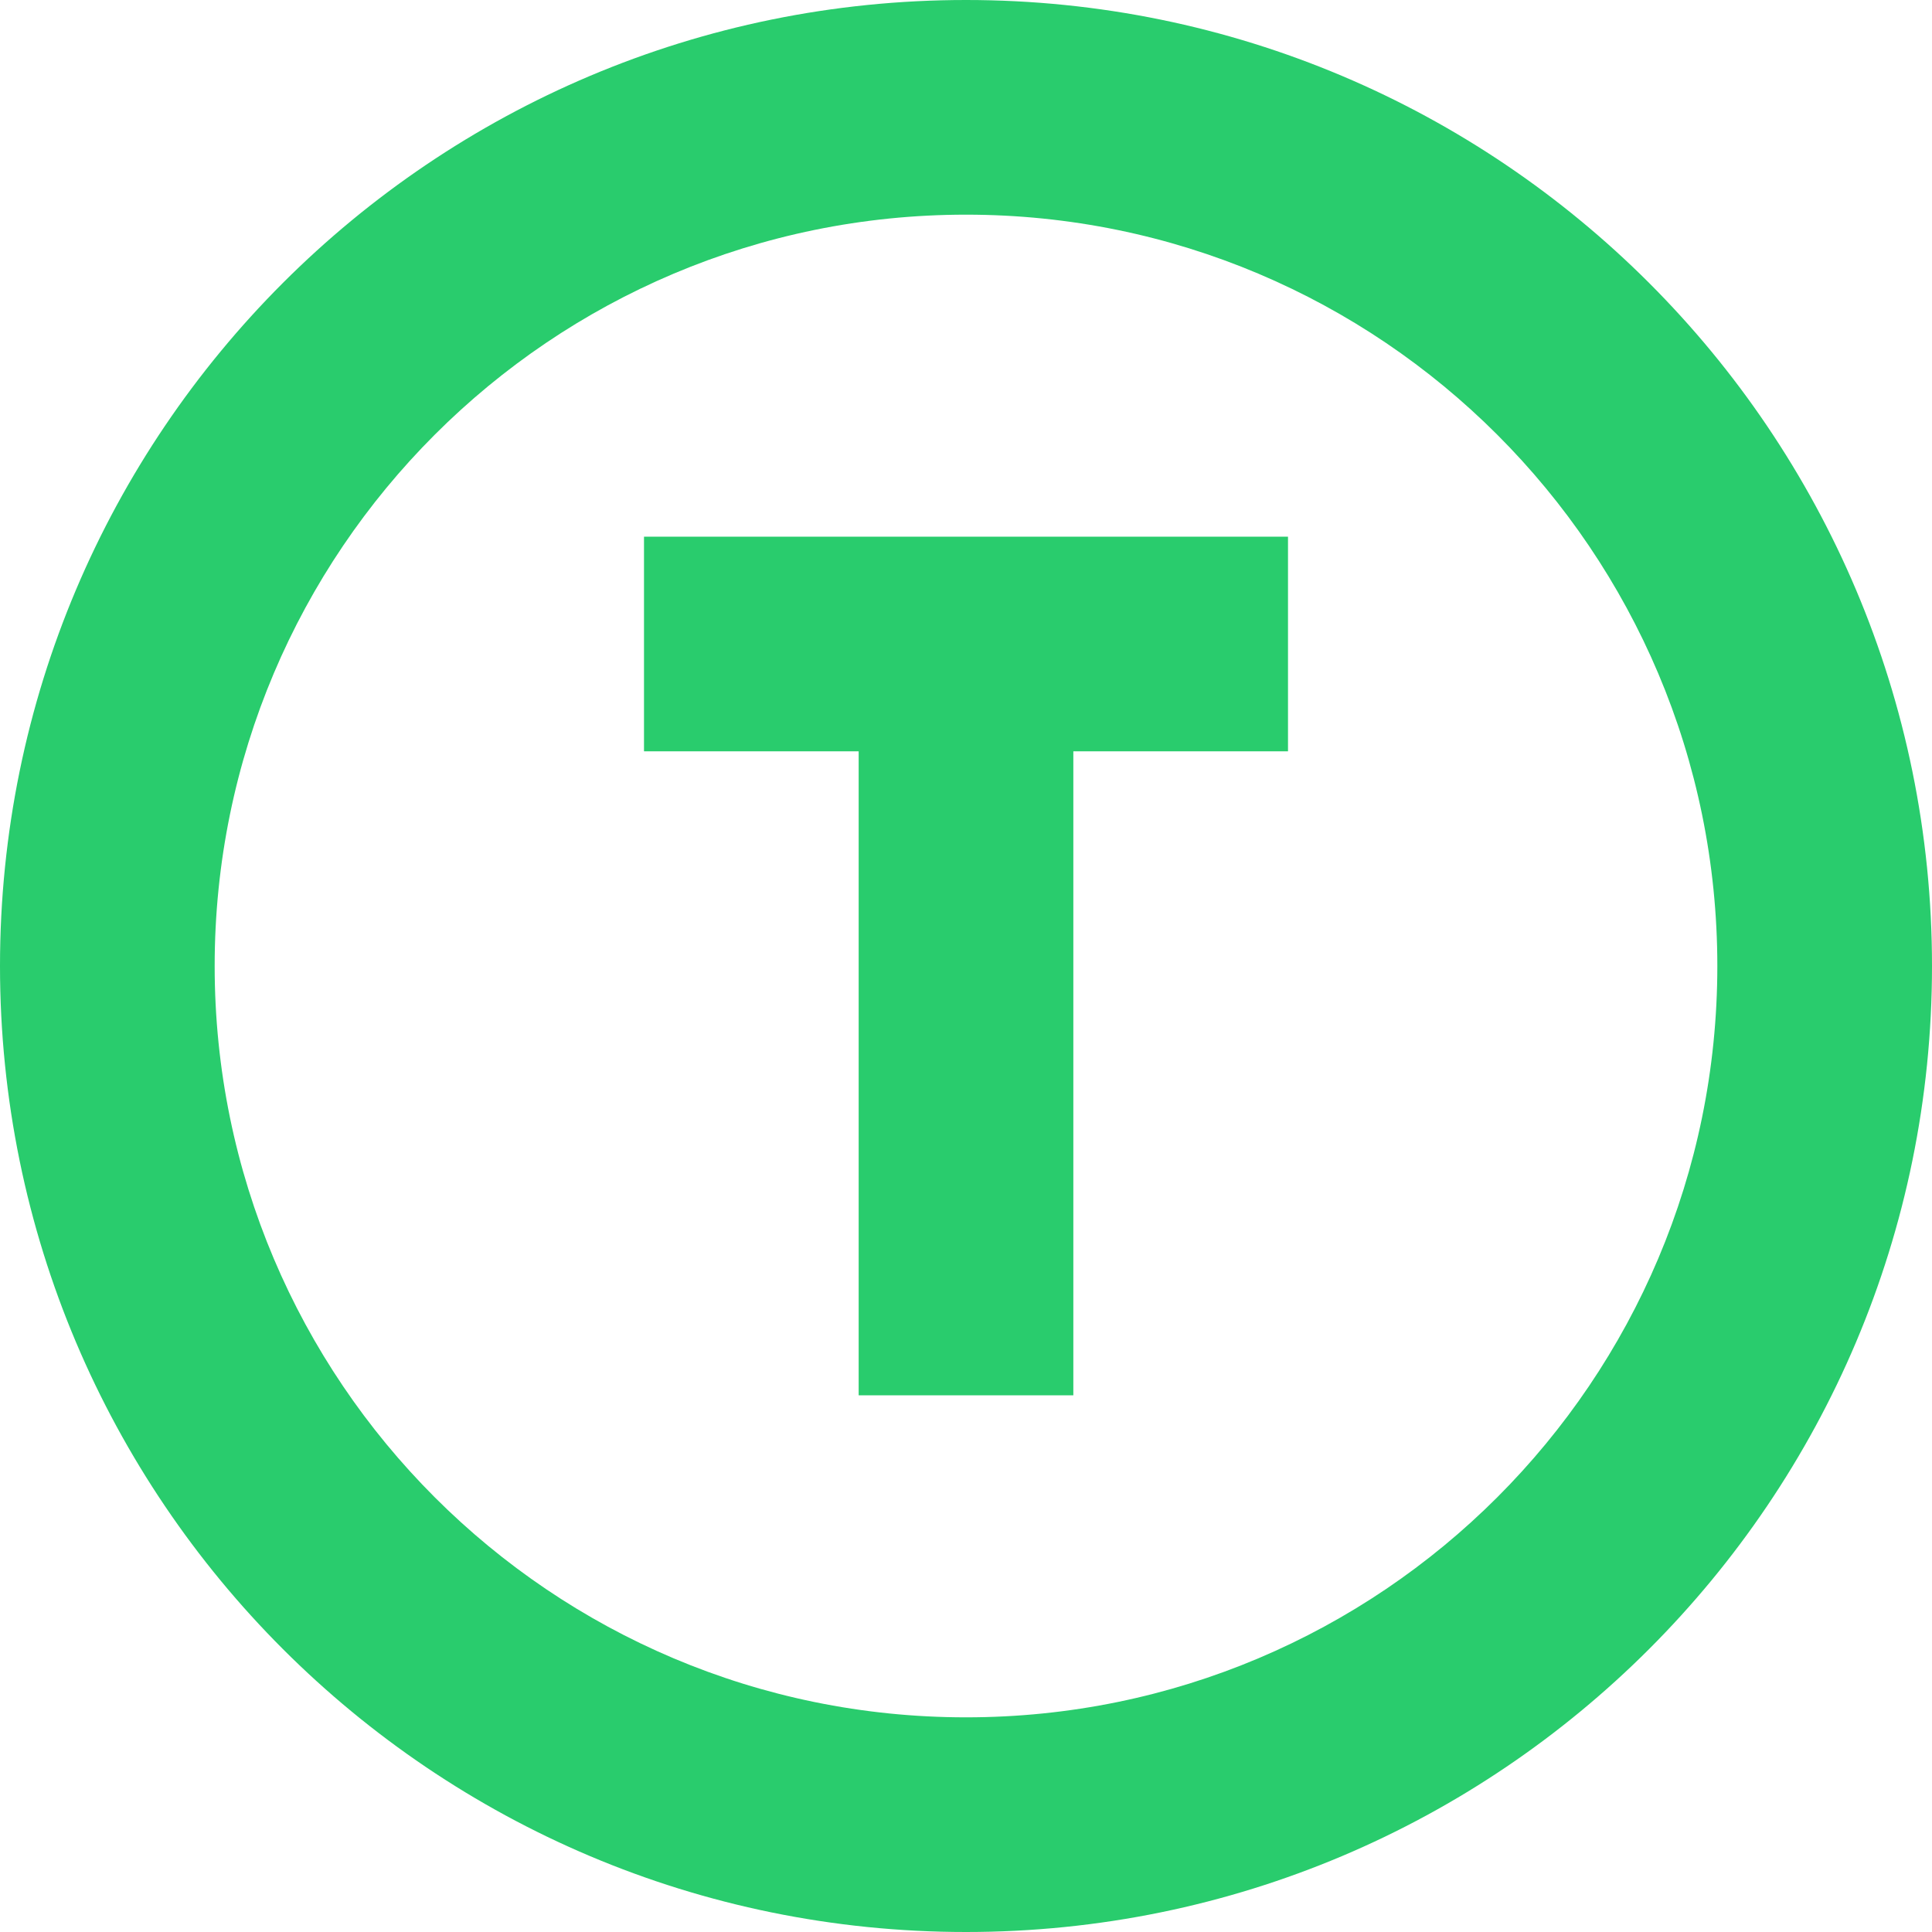 <?xml version="1.0" encoding="UTF-8"?>
<svg width="18px" height="18px" viewBox="0 0 18 18" version="1.1" xmlns="http://www.w3.org/2000/svg" xmlns:xlink="http://www.w3.org/1999/xlink">
    <!-- Generator: Sketch 49.2 (51160) - http://www.bohemiancoding.com/sketch -->
    <title>ic-12-btn-tokens</title>
    <desc>Created with Sketch.</desc>
    <defs></defs>
    <g id="ic-12-btn-tokens" stroke="none" stroke-width="1" fill="none" fill-rule="evenodd">
        <path d="M10,7 L10,13 L8,13 L8,7 L6,7 L6,5 L12,5 L12,7 L10,7 Z M9,18 C4.029,18 0,13.971 0,9 C0,4.029 4.029,0 9,0 C13.971,0 18,4.029 18,9 C18,13.971 13.971,18 9,18 Z M9,16 C12.866,16 16,12.866 16,9 C16,5.134 12.866,2 9,2 C5.134,2 2,5.134 2,9 C2,12.866 5.134,16 9,16 Z" id="Oval" fill="#29CC6D" fill-rule="nonzero"></path>
    </g>
</svg>